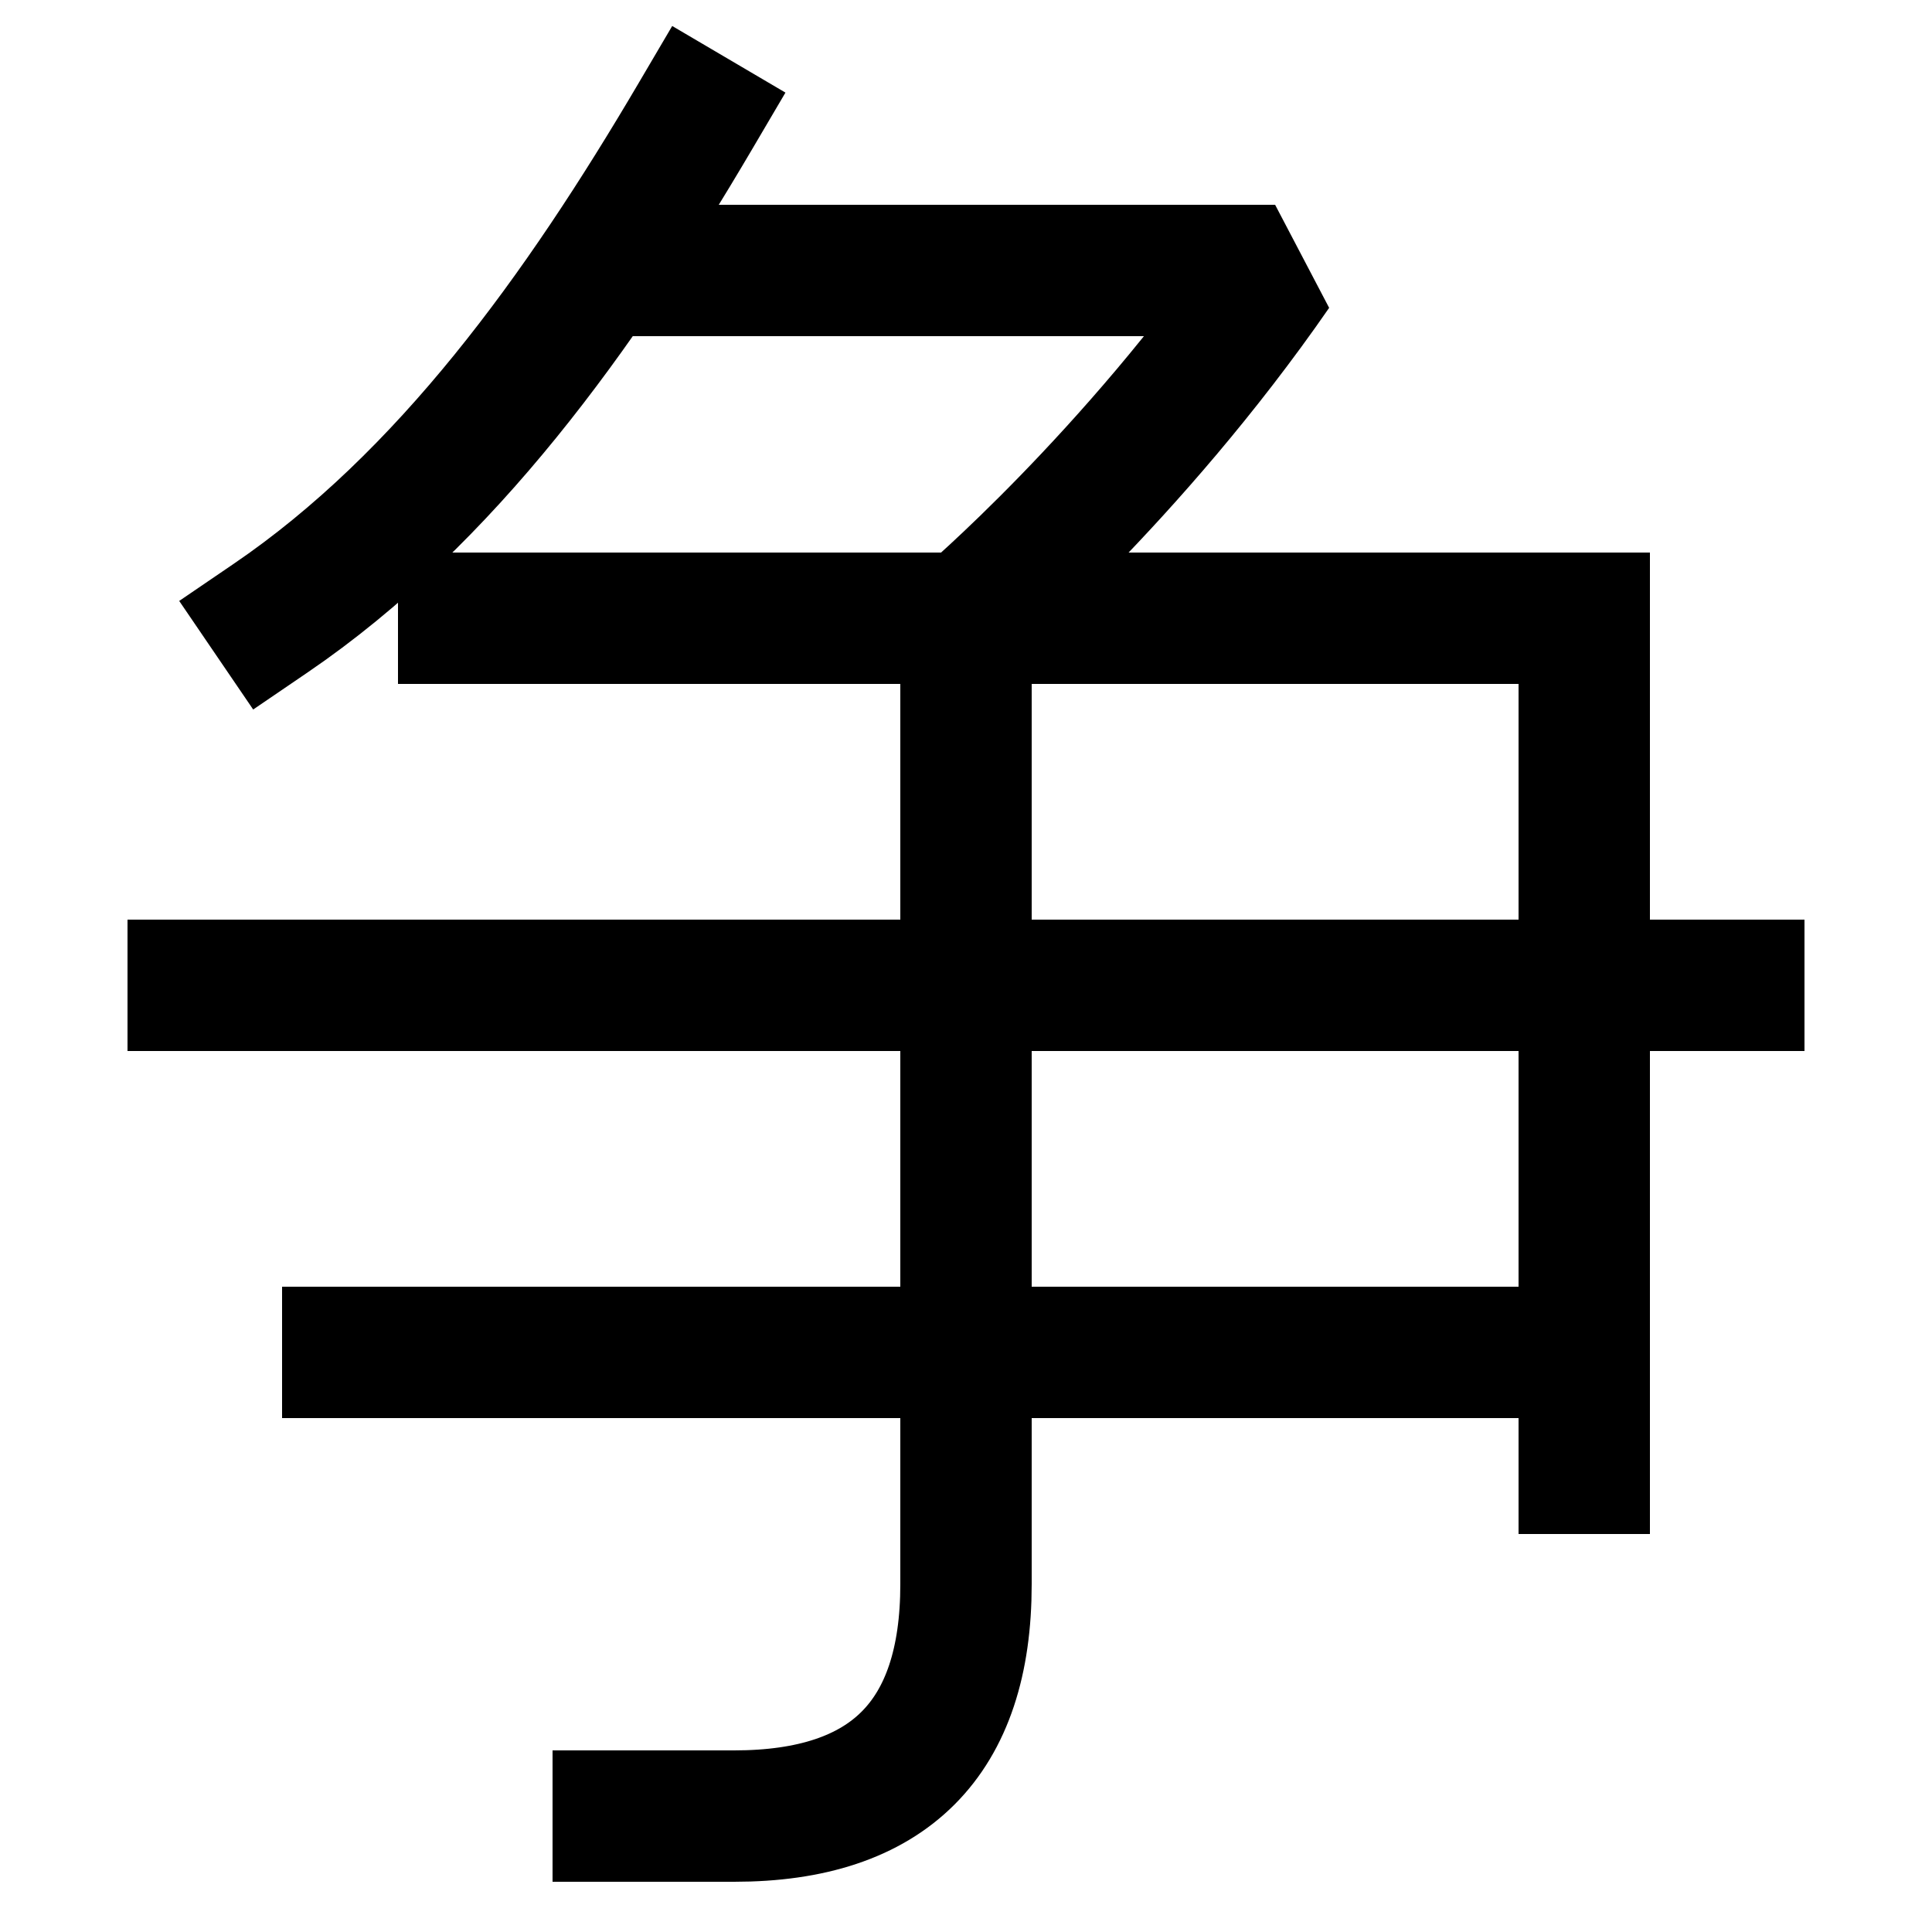 <svg xmlns="http://www.w3.org/2000/svg" xmlns:xlink="http://www.w3.org/1999/xlink" viewBox="0 0 1000 1000"><defs><style>.a,.b{fill:none;}.b{stroke:#000;stroke-linecap:square;stroke-miterlimit:2;stroke-width:68px;}.c{clip-path:url(#a);}</style><clipPath id="a"><polygon class="a" points="308 -122 308 500 0 500 0 1176 1000 1176 1000 -122 308 -122"/></clipPath></defs><title>conflict</title><line class="b" x1="180" y1="700" x2="820" y2="700"/><line class="b" x1="100" y1="510" x2="900" y2="510"/><polyline class="b" points="240 320 820 320 820 760"/><path class="b" d="M140,320c91-62,160-158,220-260"/><g class="c"><path class="b" d="M308,140H660C586,247,500,320,500,320V820q0,120-120,120H320"/></g></svg>